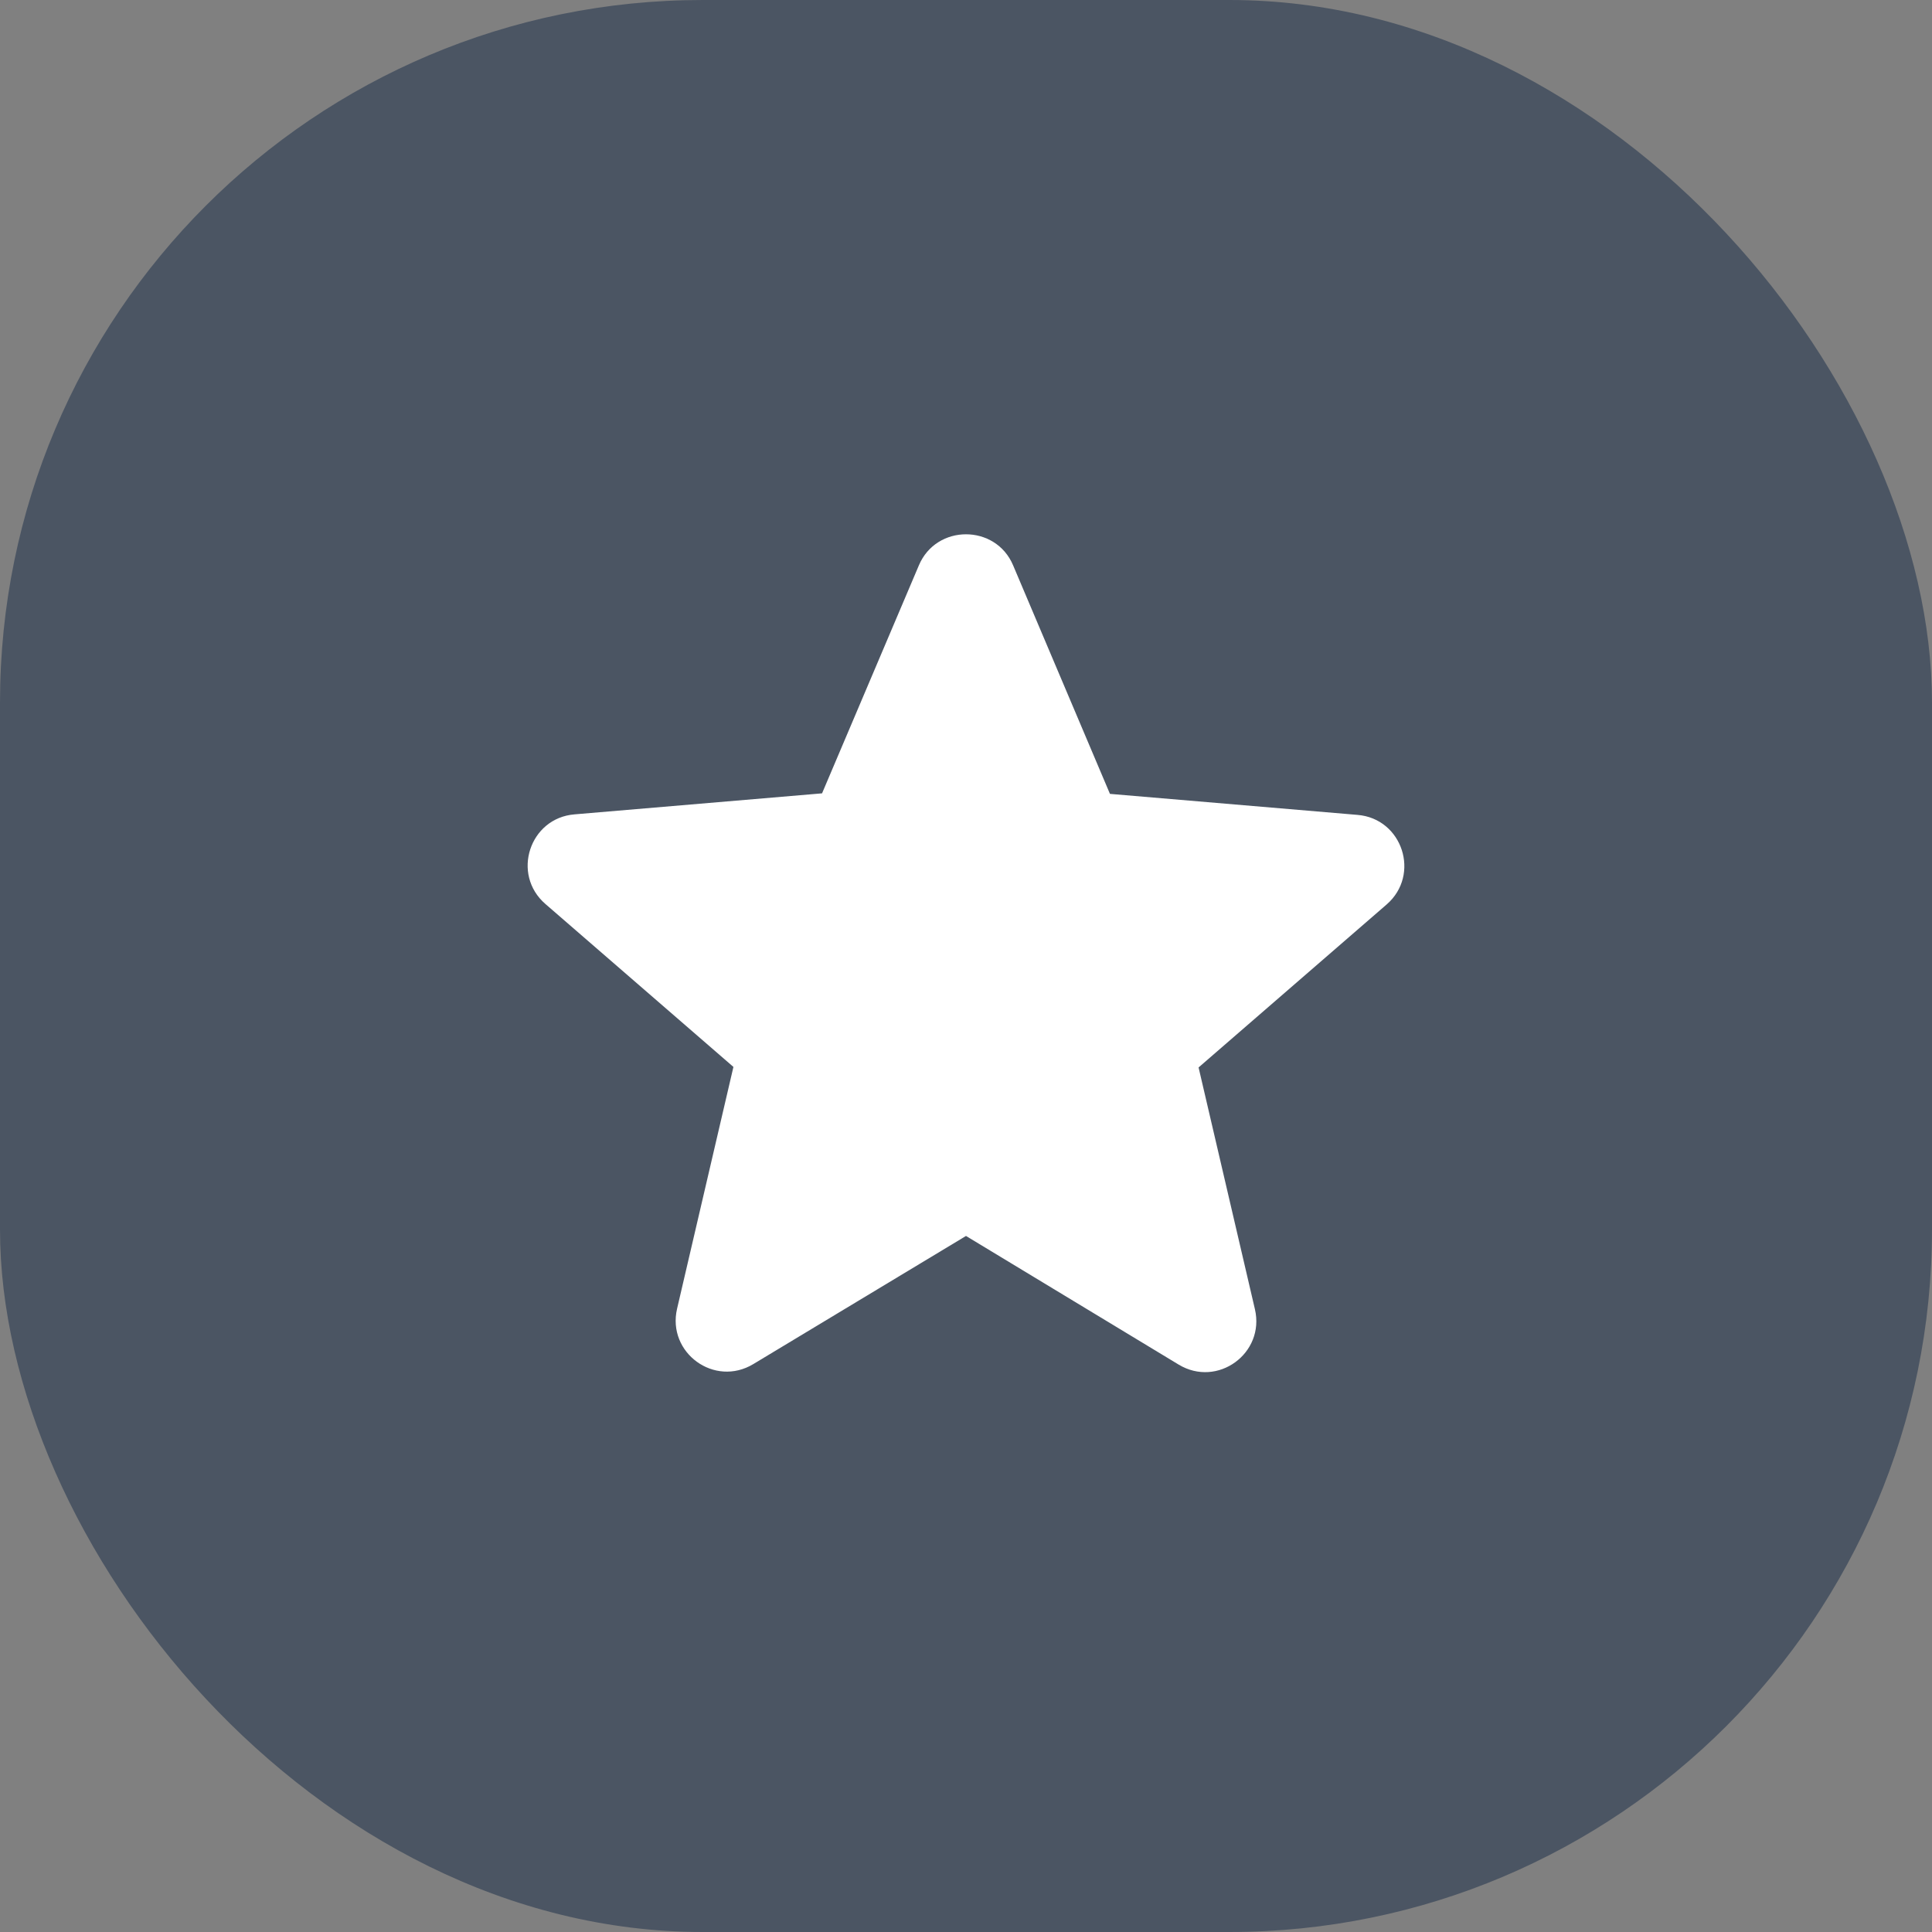 <svg width="55" height="55" viewBox="0 0 55 55" fill="none" xmlns="http://www.w3.org/2000/svg">
<rect x="0" y="0" width="55" height="55" fill="#808080" stroke="none"/>
<rect width="55" height="55" rx="20" fill="#4B5563"/>
<path d="M27.5 35.185L33.552 38.846C34.66 39.517 36.017 38.525 35.725 37.271L34.121 30.388L39.473 25.75C40.45 24.904 39.925 23.3 38.642 23.198L31.598 22.6L28.842 16.096C28.346 14.915 26.654 14.915 26.158 16.096L23.402 22.585L16.358 23.183C15.075 23.285 14.55 24.89 15.527 25.735L20.879 30.373L19.275 37.256C18.983 38.511 20.34 39.502 21.448 38.831L27.5 35.185Z" fill="white"/>
</svg>

